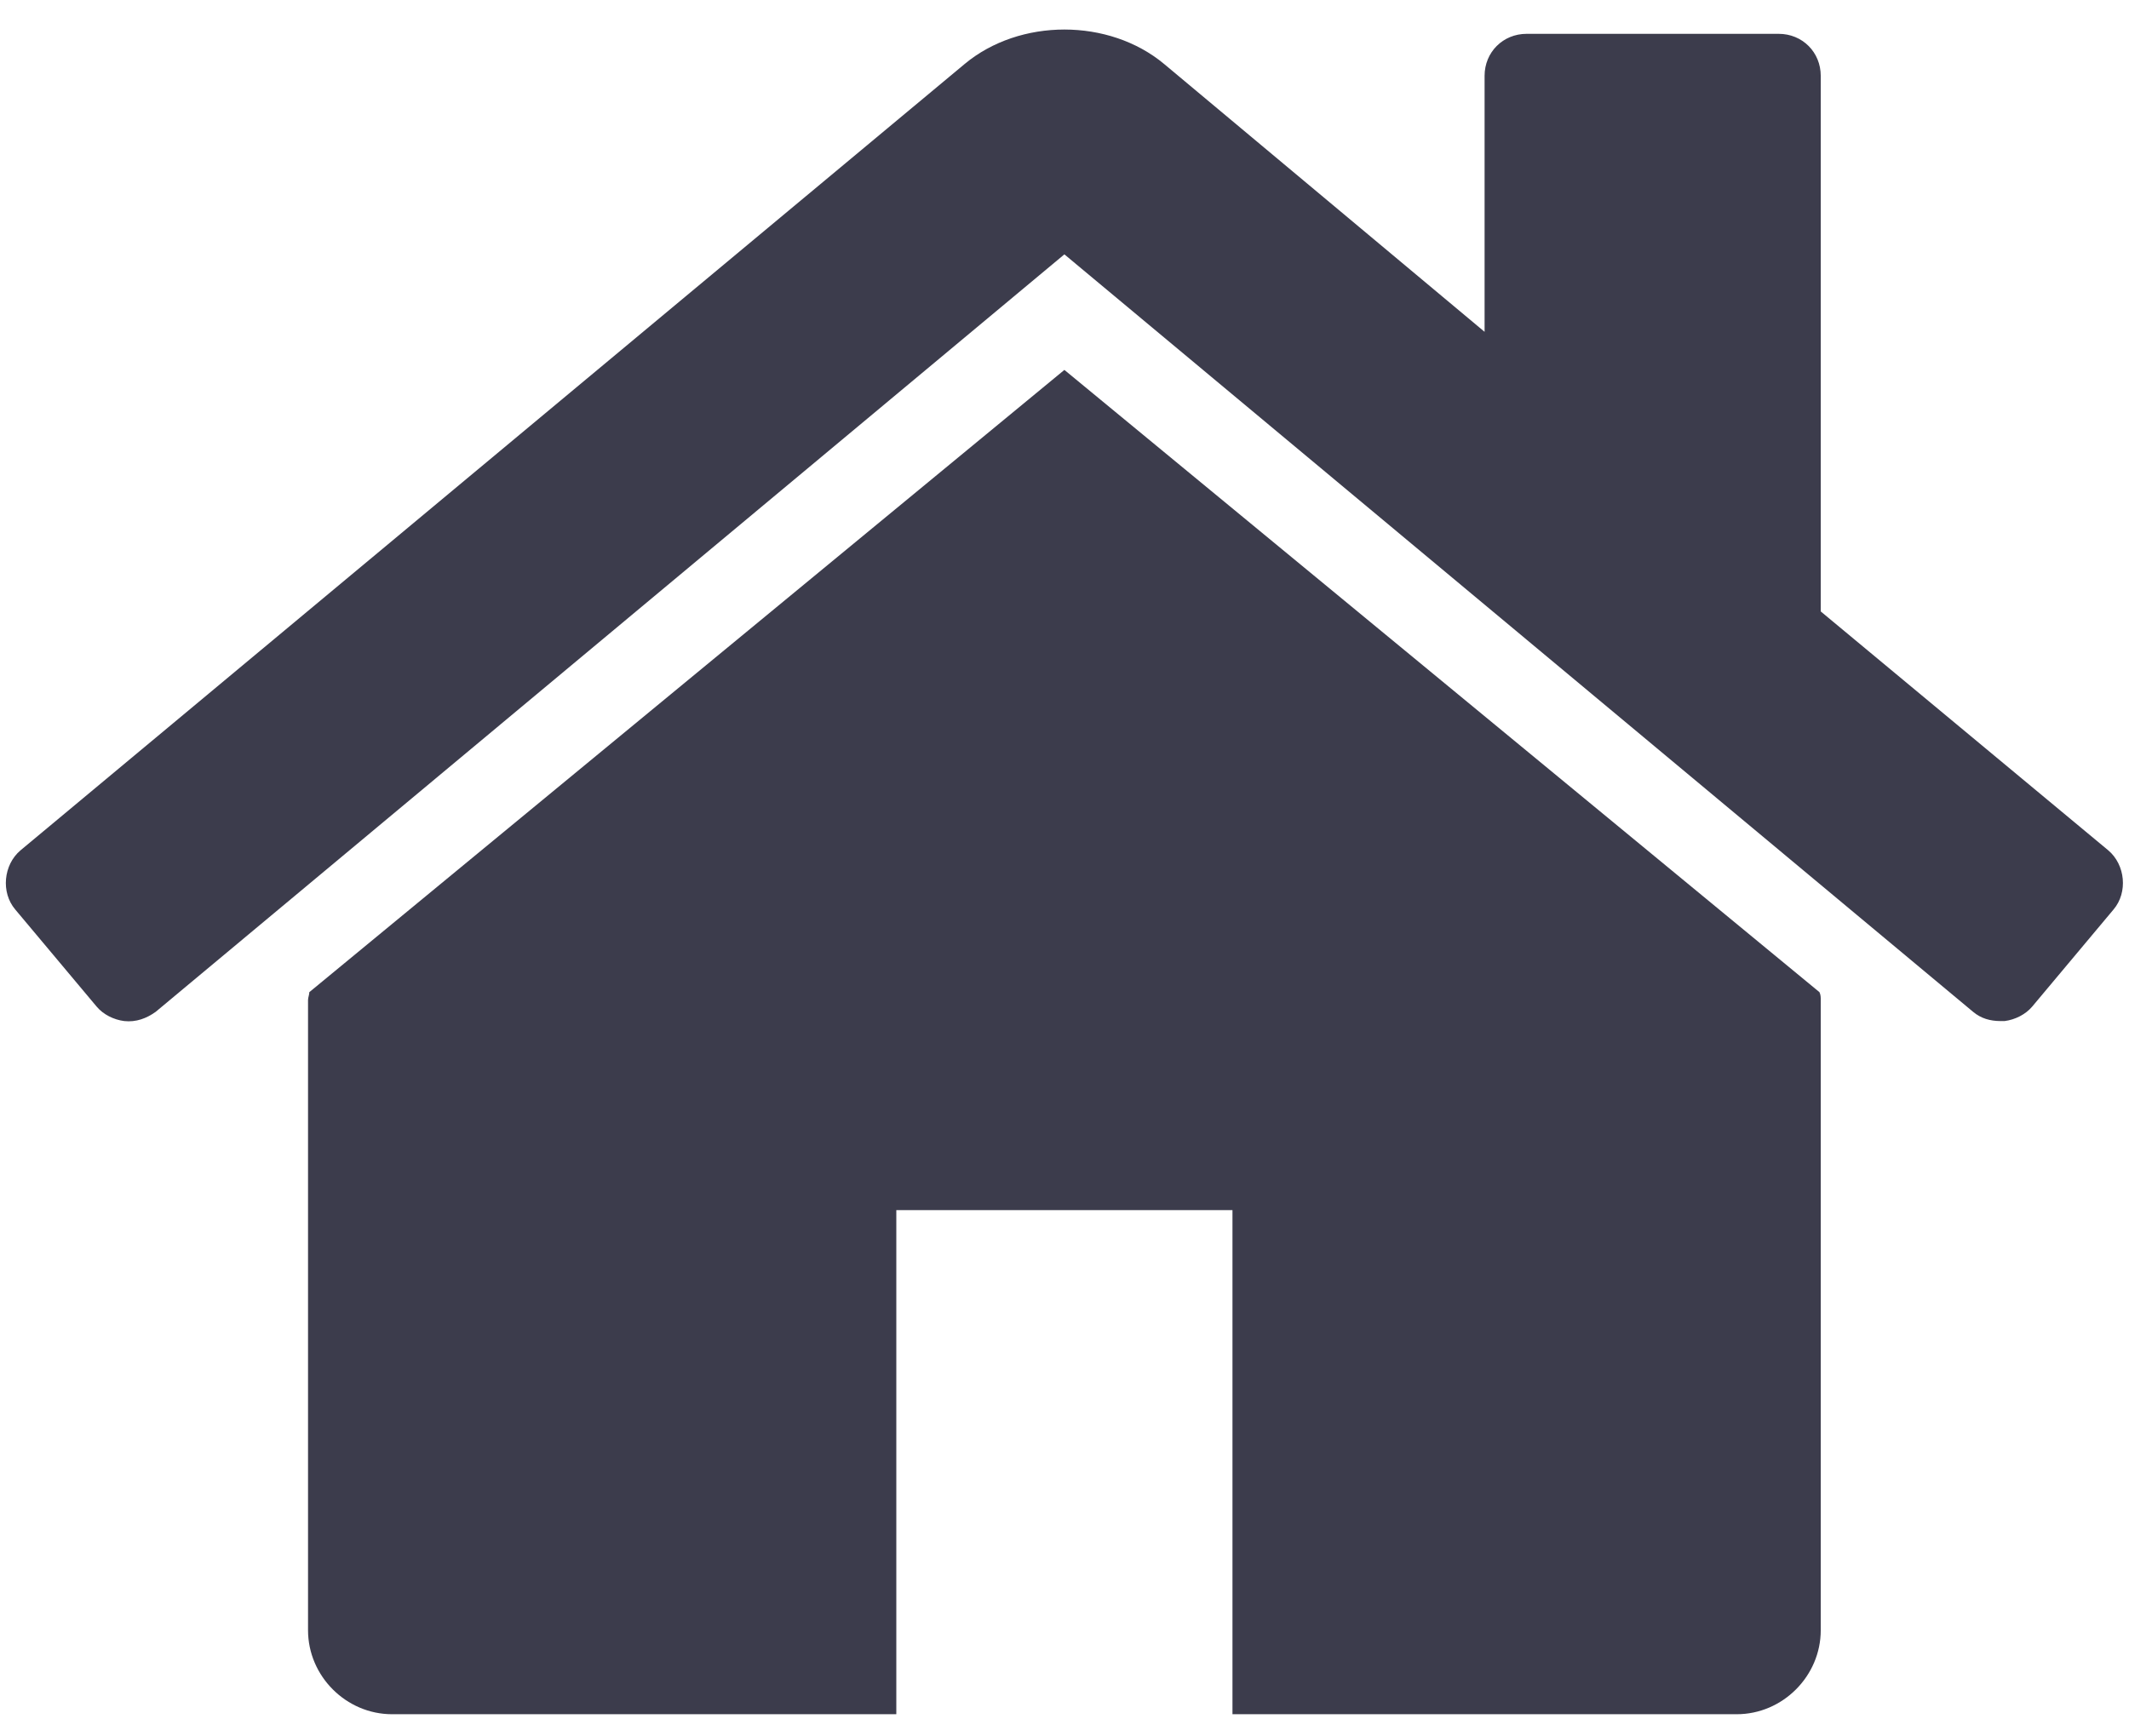 <svg width="38" height="31" viewBox="0 0 38 31" fill="none" xmlns="http://www.w3.org/2000/svg">
<path d="M32.498 17.854C32.498 17.807 32.498 17.76 32.475 17.713L18.998 6.604L5.521 17.713C5.521 17.76 5.498 17.807 5.498 17.854V29.104C5.498 29.924 6.178 30.604 6.998 30.604H15.998V21.604H21.998V30.604H30.998C31.818 30.604 32.498 29.924 32.498 29.104V17.854ZM37.725 16.236C37.982 15.932 37.935 15.44 37.631 15.182L32.498 10.916V1.354C32.498 0.932 32.17 0.604 31.748 0.604H27.248C26.826 0.604 26.498 0.932 26.498 1.354V5.924L20.779 1.143C19.795 0.322 18.201 0.322 17.217 1.143L0.365 15.182C0.061 15.44 0.014 15.932 0.271 16.236L1.725 17.971C1.842 18.111 2.029 18.205 2.217 18.229C2.428 18.252 2.615 18.182 2.779 18.064L18.998 4.541L35.217 18.064C35.357 18.182 35.522 18.229 35.709 18.229C35.732 18.229 35.756 18.229 35.779 18.229C35.967 18.205 36.154 18.111 36.272 17.971L37.725 16.236Z" fill="#3C3C4C"/>
</svg>
